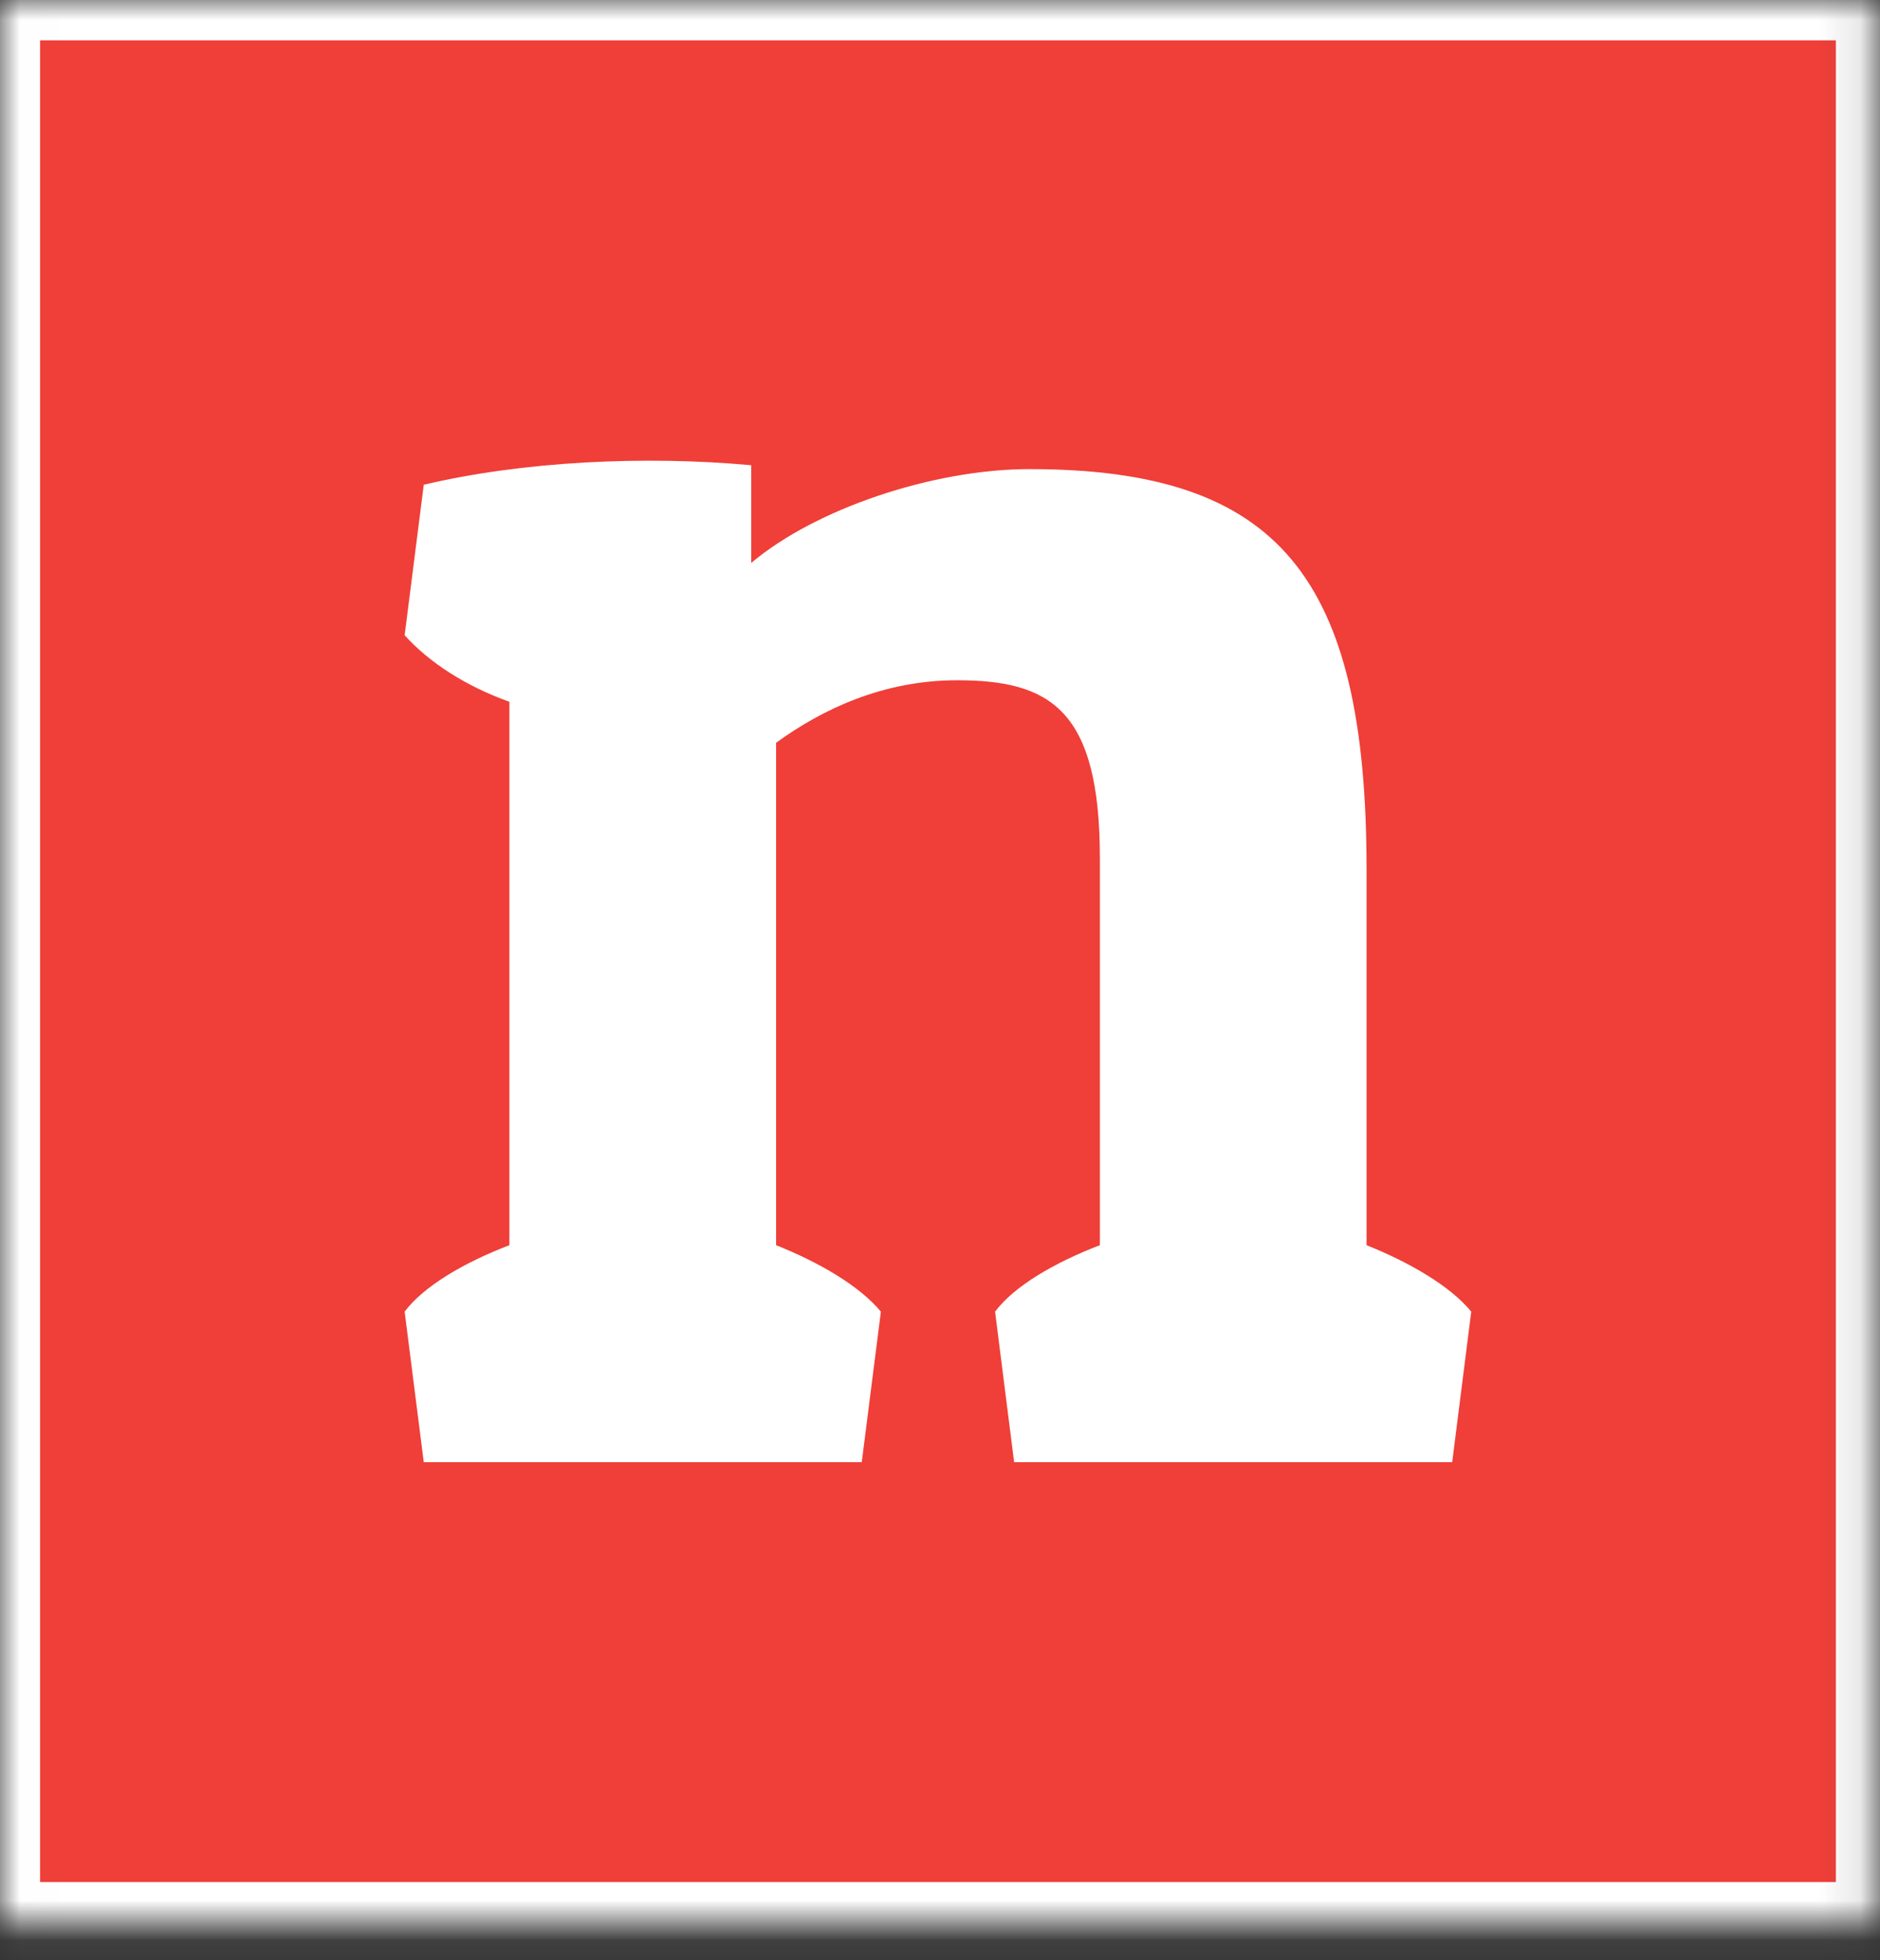 <svg width="47" height="49" viewBox="0 0 47 49" xmlns="http://www.w3.org/2000/svg" xmlns:xlink="http://www.w3.org/1999/xlink"><rect x="0" y="0" width="47" height="49" fill="#333333" stroke="none"/><title>logo_nravo2_small</title><defs><path d="M.002.008v48.037h46.895V.008H.002z" id="a"/><mask id="b" x="0" y="0" width="46.895" height="48.037" fill="#fff"><use xlink:href="#a"/></mask></defs><g fill="none" fill-rule="evenodd"><use stroke="#FFF" mask="url(#b)" stroke-width="2" fill="#EF3F38" xlink:href="#a"/><path d="M36.305 36.548H25.353l-.476-3.762c.476-.635 1.478-1.223 2.62-1.661v-9.674c0-3.714-1.24-4.447-3.57-4.447-1.858 0-3.383.733-4.525 1.563v12.558c1.097.438 2.094 1.026 2.62 1.661l-.478 3.762h-10.95l-.478-3.762c.478-.635 1.477-1.223 2.619-1.661V17.542c-1.092-.391-1.999-.978-2.619-1.662l.478-3.763c2.474-.586 5.522-.733 8.187-.488v2.442c1.623-1.368 4.573-2.345 6.953-2.345 6.238 0 8.43 2.688 8.43 10.017v9.382c1.092.438 2.096 1.026 2.617 1.661l-.476 3.762z" fill="#FFF"/></g></svg>